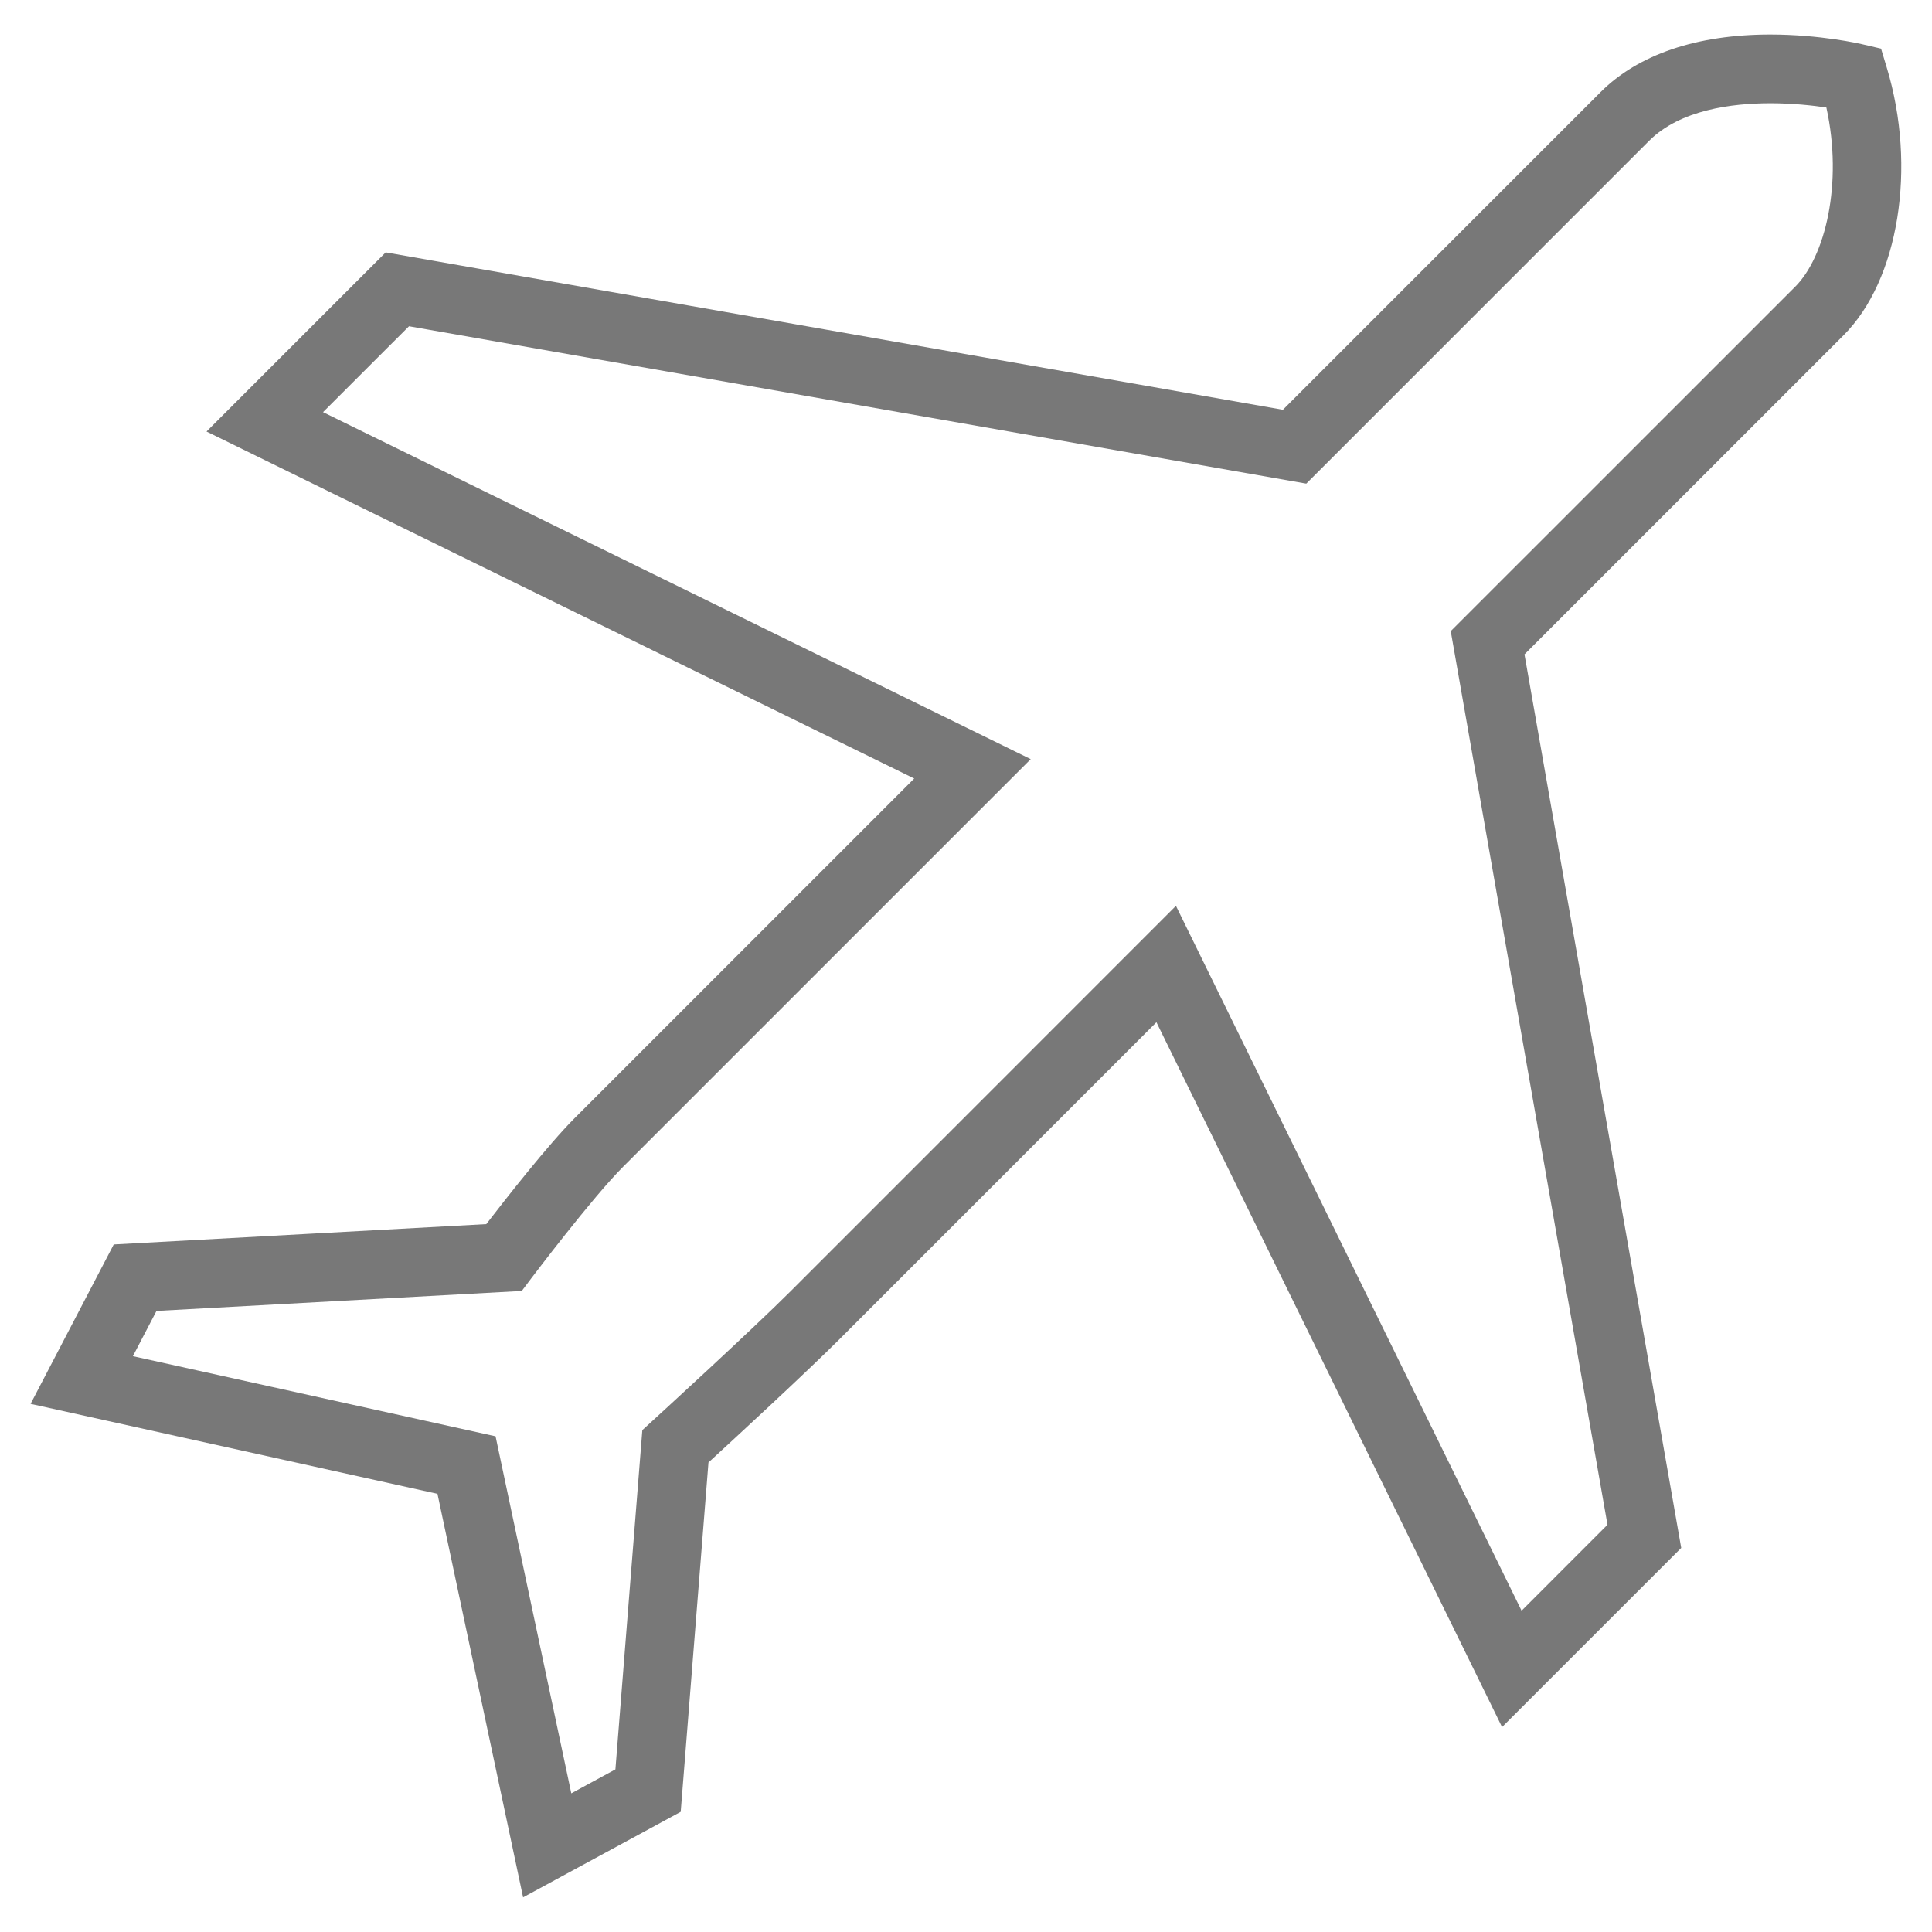 <?xml version="1.0" encoding="UTF-8"?>
<svg width="30px" height="30px" viewBox="0 0 30 30" version="1.1" xmlns="http://www.w3.org/2000/svg" xmlns:xlink="http://www.w3.org/1999/xlink">
    <!-- Generator: Sketch 52.6 (67491) - http://www.bohemiancoding.com/sketch -->
    <title>plane</title>
    <desc>Created with Sketch.</desc>
    <g id="Page-1" stroke="none" stroke-width="1" fill="none" fill-rule="evenodd">
        <g id="plane" fill="#787878" fill-rule="nonzero">
            <path d="M8.123,29.464 L6.793,23.196 L0.475,21.799 L1.766,19.324 L7.551,19.008 C7.848,18.622 8.511,17.774 8.925,17.36 L14.196,12.089 L3.207,6.701 L5.989,3.919 L19.921,6.363 L24.854,1.43 C25.439,0.845 26.35,0.536 27.488,0.536 C28.264,0.536 28.883,0.679 28.909,0.685 L29.209,0.755 L29.298,1.05 C29.767,2.6 29.485,4.348 28.628,5.205 L23.672,10.161 L26.106,24.036 L23.324,26.818 L17.957,15.873 L13.034,20.797 C12.516,21.314 11.411,22.333 11.001,22.709 L10.57,28.134 L8.121,29.463 L8.123,29.464 Z M2.065,21.059 L7.695,22.303 L8.871,27.847 L9.556,27.475 L9.974,22.207 L10.129,22.065 C10.145,22.051 11.671,20.656 12.282,20.045 L18.26,14.066 L23.627,25.011 L24.961,23.676 L22.527,9.8 L27.876,4.452 C28.34,3.988 28.621,2.854 28.36,1.669 C28.144,1.637 27.834,1.603 27.49,1.603 C26.897,1.603 26.091,1.704 25.609,2.185 L20.284,7.51 L6.351,5.066 L5.016,6.4 L16.005,11.788 L9.679,18.114 C9.196,18.596 8.261,19.836 8.251,19.848 L8.102,20.046 L2.43,20.356 L2.064,21.058 L2.065,21.059 Z" id="Shape"></path>
        </g>
    </g>
</svg>